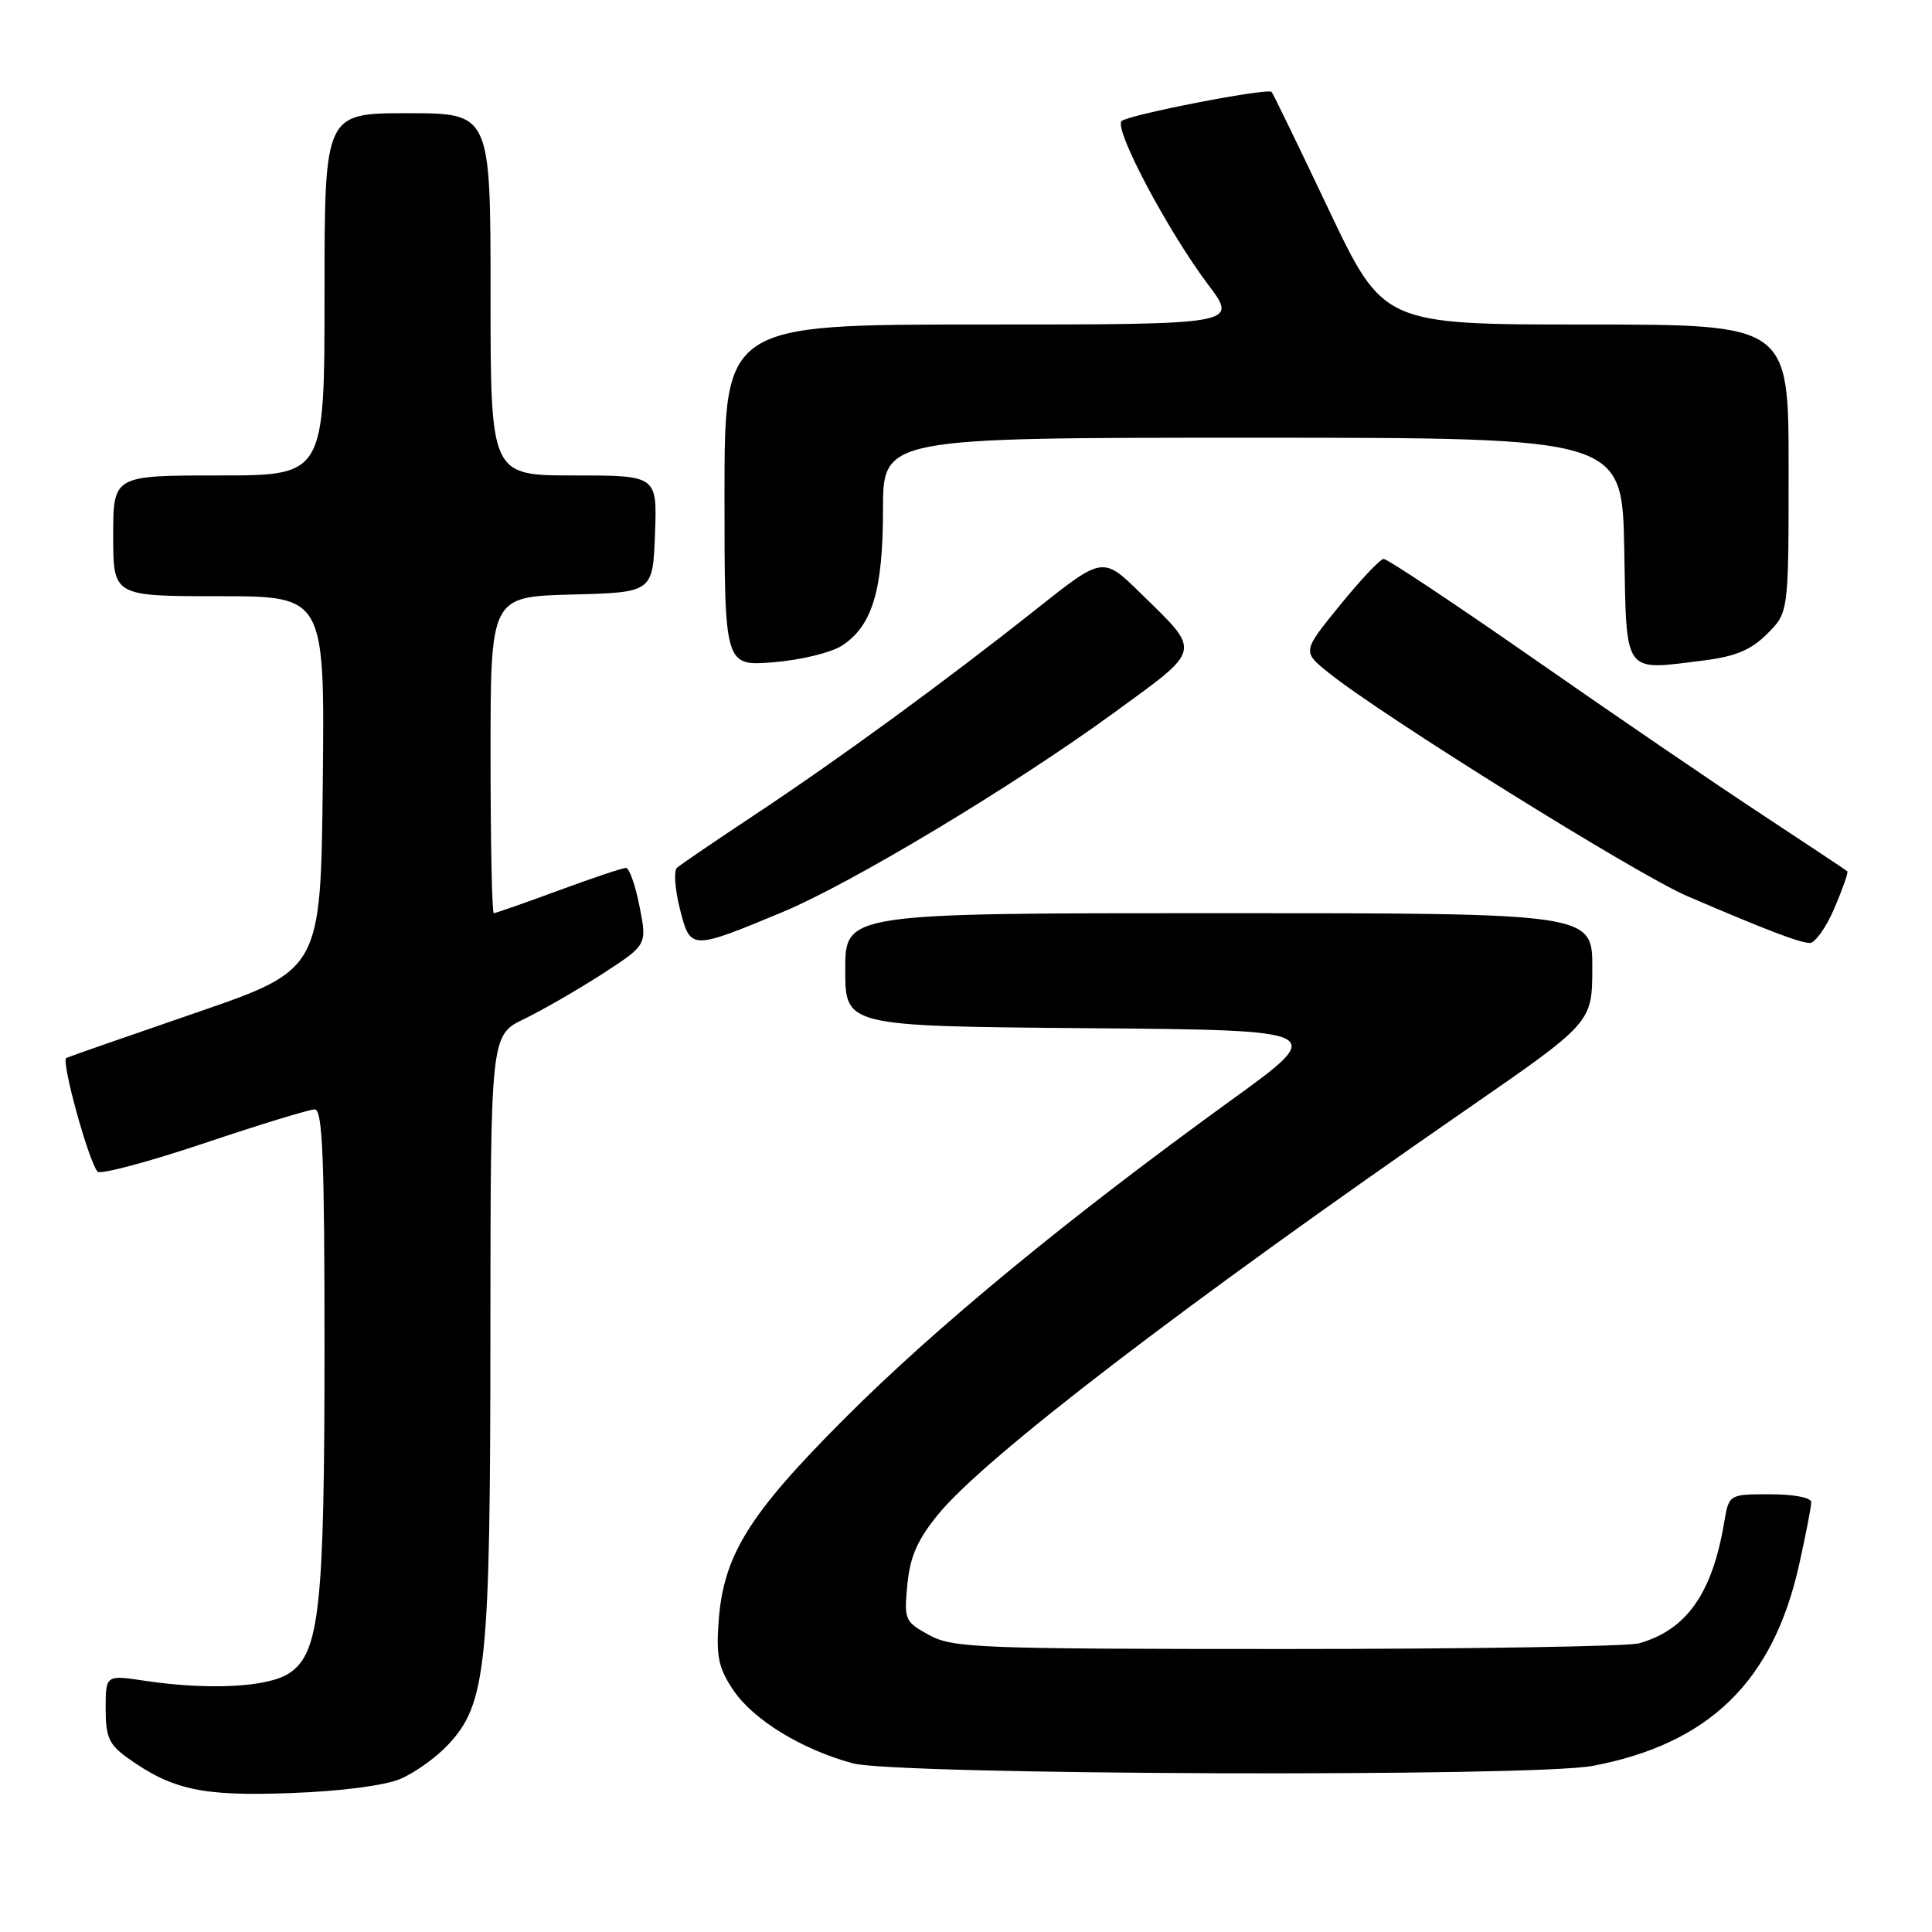 <?xml version="1.0" encoding="UTF-8" standalone="no"?>
<!DOCTYPE svg PUBLIC "-//W3C//DTD SVG 1.1//EN" "http://www.w3.org/Graphics/SVG/1.1/DTD/svg11.dtd" >
<svg xmlns="http://www.w3.org/2000/svg" xmlns:xlink="http://www.w3.org/1999/xlink" version="1.1" viewBox="0 0 256 256">
 <g >
 <path fill="currentColor"
d=" M 53.06 235.71 C 54.95 234.91 57.79 232.88 59.36 231.20 C 64.45 225.79 64.97 220.80 64.98 176.84 C 65.00 137.18 65.00 137.18 69.43 135.03 C 71.87 133.85 76.54 131.16 79.81 129.05 C 85.75 125.20 85.75 125.20 84.74 120.10 C 84.19 117.30 83.38 115.00 82.94 115.00 C 82.50 115.00 78.48 116.35 74.00 118.00 C 69.52 119.65 65.67 121.00 65.43 121.00 C 65.19 121.00 65.00 111.57 65.00 100.03 C 65.00 79.07 65.00 79.07 75.75 78.78 C 86.50 78.50 86.50 78.50 86.79 70.75 C 87.08 63.00 87.08 63.00 76.04 63.00 C 65.00 63.00 65.00 63.00 65.00 39.00 C 65.00 15.00 65.00 15.00 54.00 15.00 C 43.00 15.00 43.00 15.00 43.00 39.00 C 43.00 63.00 43.00 63.00 29.00 63.00 C 15.00 63.00 15.00 63.00 15.00 71.00 C 15.00 79.00 15.00 79.00 29.02 79.00 C 43.03 79.00 43.03 79.00 42.77 103.75 C 42.50 128.50 42.50 128.50 26.00 134.18 C 16.93 137.30 9.18 140.00 8.79 140.18 C 8.05 140.51 11.74 153.91 12.93 155.25 C 13.30 155.66 19.63 153.97 27.01 151.50 C 34.38 149.02 41.00 147.00 41.71 147.00 C 42.74 147.00 43.00 153.42 43.00 178.45 C 43.00 213.11 42.35 219.07 38.29 221.73 C 35.48 223.57 27.67 223.97 19.25 222.72 C 14.00 221.93 14.00 221.93 14.00 226.40 C 14.00 230.20 14.44 231.17 16.96 232.97 C 22.87 237.18 26.83 238.03 38.56 237.59 C 45.17 237.35 51.01 236.59 53.06 235.71 Z  M 211.04 233.99 C 226.48 231.06 234.96 222.80 238.40 207.30 C 239.28 203.34 240.00 199.63 240.00 199.05 C 240.00 198.44 237.70 198.00 234.55 198.00 C 229.09 198.00 229.09 198.00 228.46 201.75 C 226.88 211.14 223.47 215.98 217.17 217.75 C 215.70 218.16 194.70 218.50 170.50 218.50 C 129.69 218.50 126.26 218.37 123.13 216.66 C 119.89 214.89 119.78 214.64 120.23 209.95 C 120.59 206.24 121.57 204.02 124.33 200.64 C 130.51 193.10 156.81 172.95 194.34 147.00 C 210.97 135.50 210.97 135.50 210.99 128.25 C 211.00 121.00 211.00 121.00 161.50 121.00 C 112.00 121.00 112.00 121.00 112.00 128.49 C 112.00 135.97 112.00 135.97 143.98 136.24 C 175.97 136.50 175.97 136.50 163.06 145.84 C 141.46 161.47 124.08 175.78 111.94 187.93 C 99.15 200.74 95.83 206.11 95.21 214.99 C 94.89 219.54 95.24 221.11 97.20 224.00 C 99.87 227.92 106.25 231.82 113.00 233.65 C 118.72 235.20 203.13 235.49 211.04 233.99 Z  M 103.63 120.88 C 112.82 117.06 134.26 104.17 147.57 94.47 C 159.40 85.85 159.25 86.53 151.14 78.61 C 146.14 73.71 146.14 73.71 137.32 80.71 C 125.20 90.32 111.31 100.47 100.00 107.97 C 94.78 111.43 90.14 114.59 89.70 114.99 C 89.26 115.38 89.43 117.83 90.09 120.43 C 91.47 125.91 91.51 125.92 103.63 120.88 Z  M 243.06 120.36 C 244.15 117.81 244.93 115.60 244.78 115.45 C 244.62 115.31 239.55 111.93 233.50 107.95 C 227.45 103.98 213.87 94.71 203.33 87.36 C 192.79 80.01 183.79 74.03 183.33 74.06 C 182.87 74.09 180.26 76.86 177.53 80.22 C 172.56 86.33 172.56 86.33 176.03 89.13 C 183.12 94.83 216.91 115.89 223.59 118.75 C 234.03 123.23 238.37 124.89 239.79 124.95 C 240.49 124.98 241.97 122.91 243.06 120.36 Z  M 111.58 85.54 C 115.59 82.91 117.00 78.23 117.00 67.53 C 117.00 58.00 117.00 58.00 165.97 58.00 C 214.95 58.00 214.95 58.00 215.22 72.75 C 215.54 89.66 214.96 88.86 225.85 87.50 C 229.98 86.98 232.04 86.11 234.17 83.98 C 237.00 81.15 237.00 81.15 237.00 62.08 C 237.00 43.00 237.00 43.00 210.15 43.00 C 183.30 43.00 183.30 43.00 176.05 27.75 C 172.07 19.36 168.67 12.36 168.50 12.18 C 167.97 11.62 149.53 15.20 148.62 16.04 C 147.55 17.04 154.71 30.57 160.11 37.75 C 164.06 43.00 164.06 43.00 130.03 43.00 C 96.00 43.00 96.00 43.00 96.00 65.64 C 96.00 88.27 96.00 88.27 102.50 87.75 C 106.10 87.46 110.15 86.47 111.58 85.54 Z "/>
</g>
</svg>
